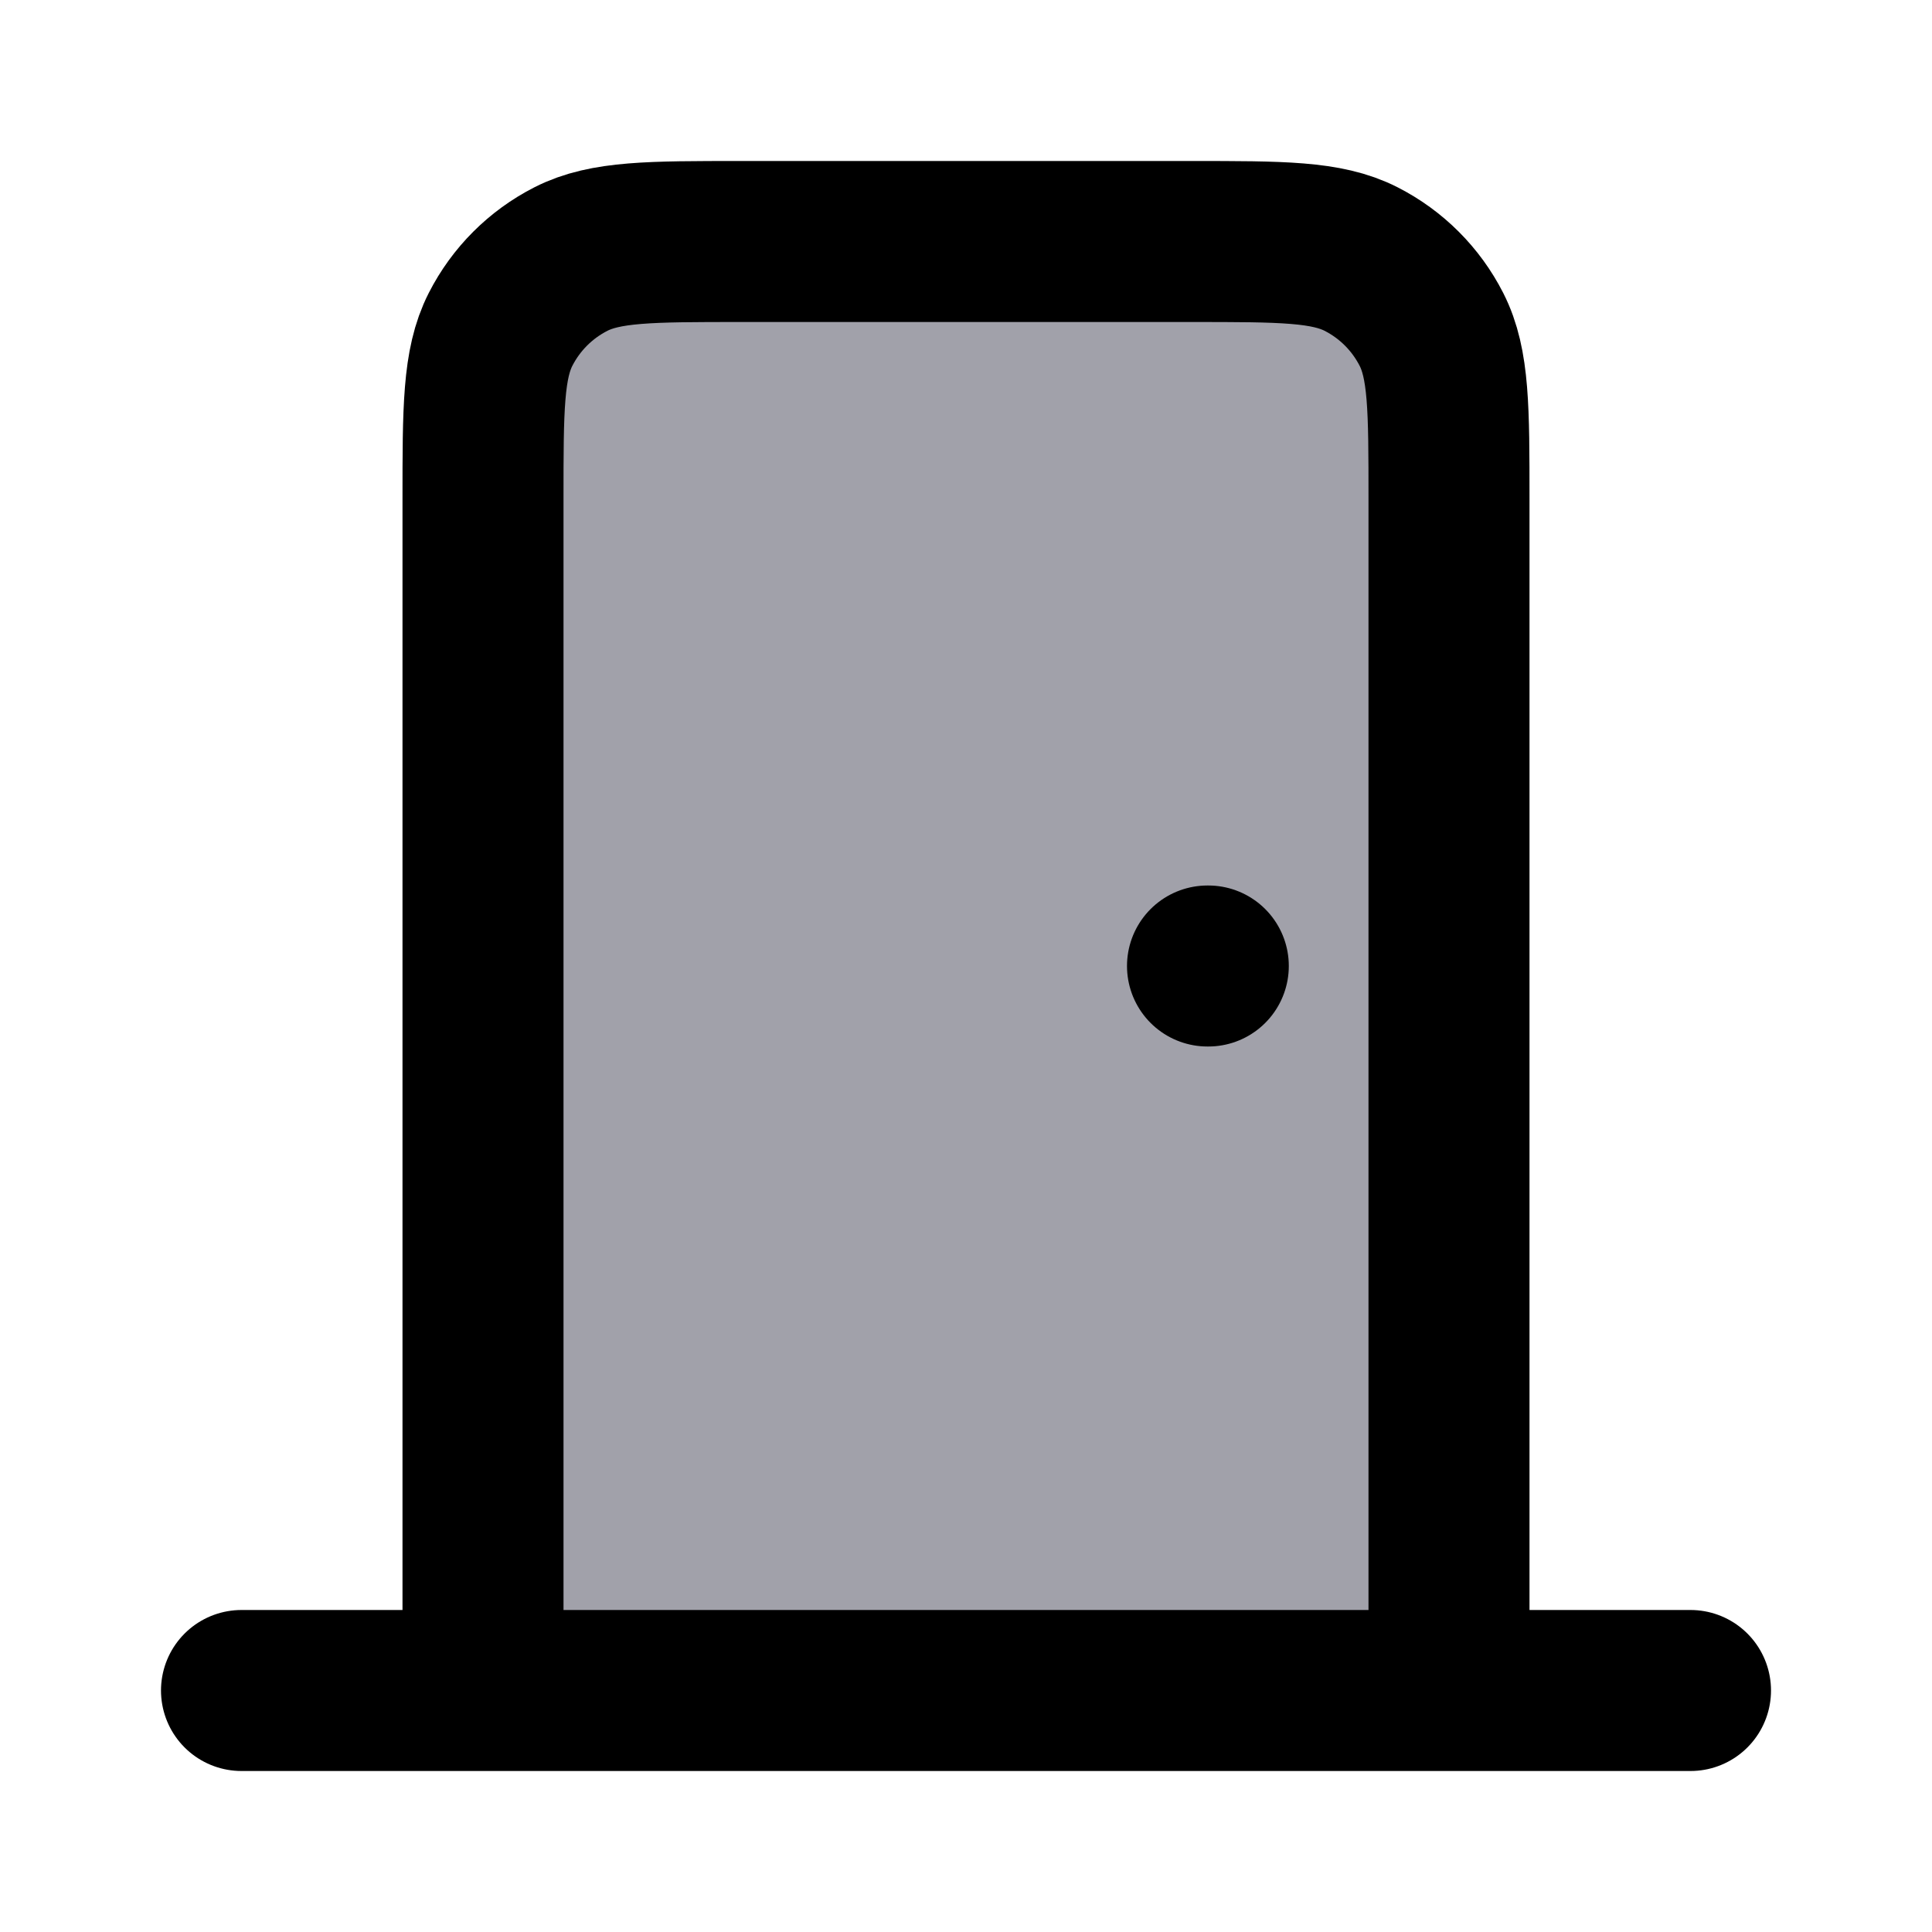 <?xml version="1.0" encoding="UTF-8" standalone="no"?>
<!DOCTYPE svg PUBLIC "-//W3C//DTD SVG 1.1//EN" "http://www.w3.org/Graphics/SVG/1.1/DTD/svg11.dtd">
<svg width="100%" height="100%" viewBox="0 0 800 800" version="1.1" xmlns="http://www.w3.org/2000/svg" xmlns:xlink="http://www.w3.org/1999/xlink" xml:space="preserve" xmlns:serif="http://www.serif.com/" style="fill-rule:evenodd;clip-rule:evenodd;stroke-linecap:round;stroke-linejoin:round;">
    <path d="M600,700L200,700L200,206.667C200,169.33 200,150.661 207.266,136.401C213.658,123.856 223.856,113.658 236.401,107.266C250.661,100 269.33,100 306.667,100L493.333,100C530.67,100 549.34,100 563.6,107.266C576.143,113.658 586.343,123.856 592.733,136.401C600,150.661 600,169.33 600,206.667L600,700Z" style="fill:#a1a1aa;"/>
    <path d="M100,700L700,700M600,700L600,206.667C600,169.33 600,150.661 592.733,136.401C586.343,123.856 576.143,113.658 563.6,107.266C549.34,100 530.67,100 493.333,100L306.667,100C269.33,100 250.661,100 236.401,107.266C223.856,113.658 213.658,123.856 207.266,136.401C200,150.661 200,169.33 200,206.667L200,700M500,400L500.333,400" style="fill:none;fill-rule:nonzero;stroke:#000;stroke-width:66.67px;"/>
</svg>
